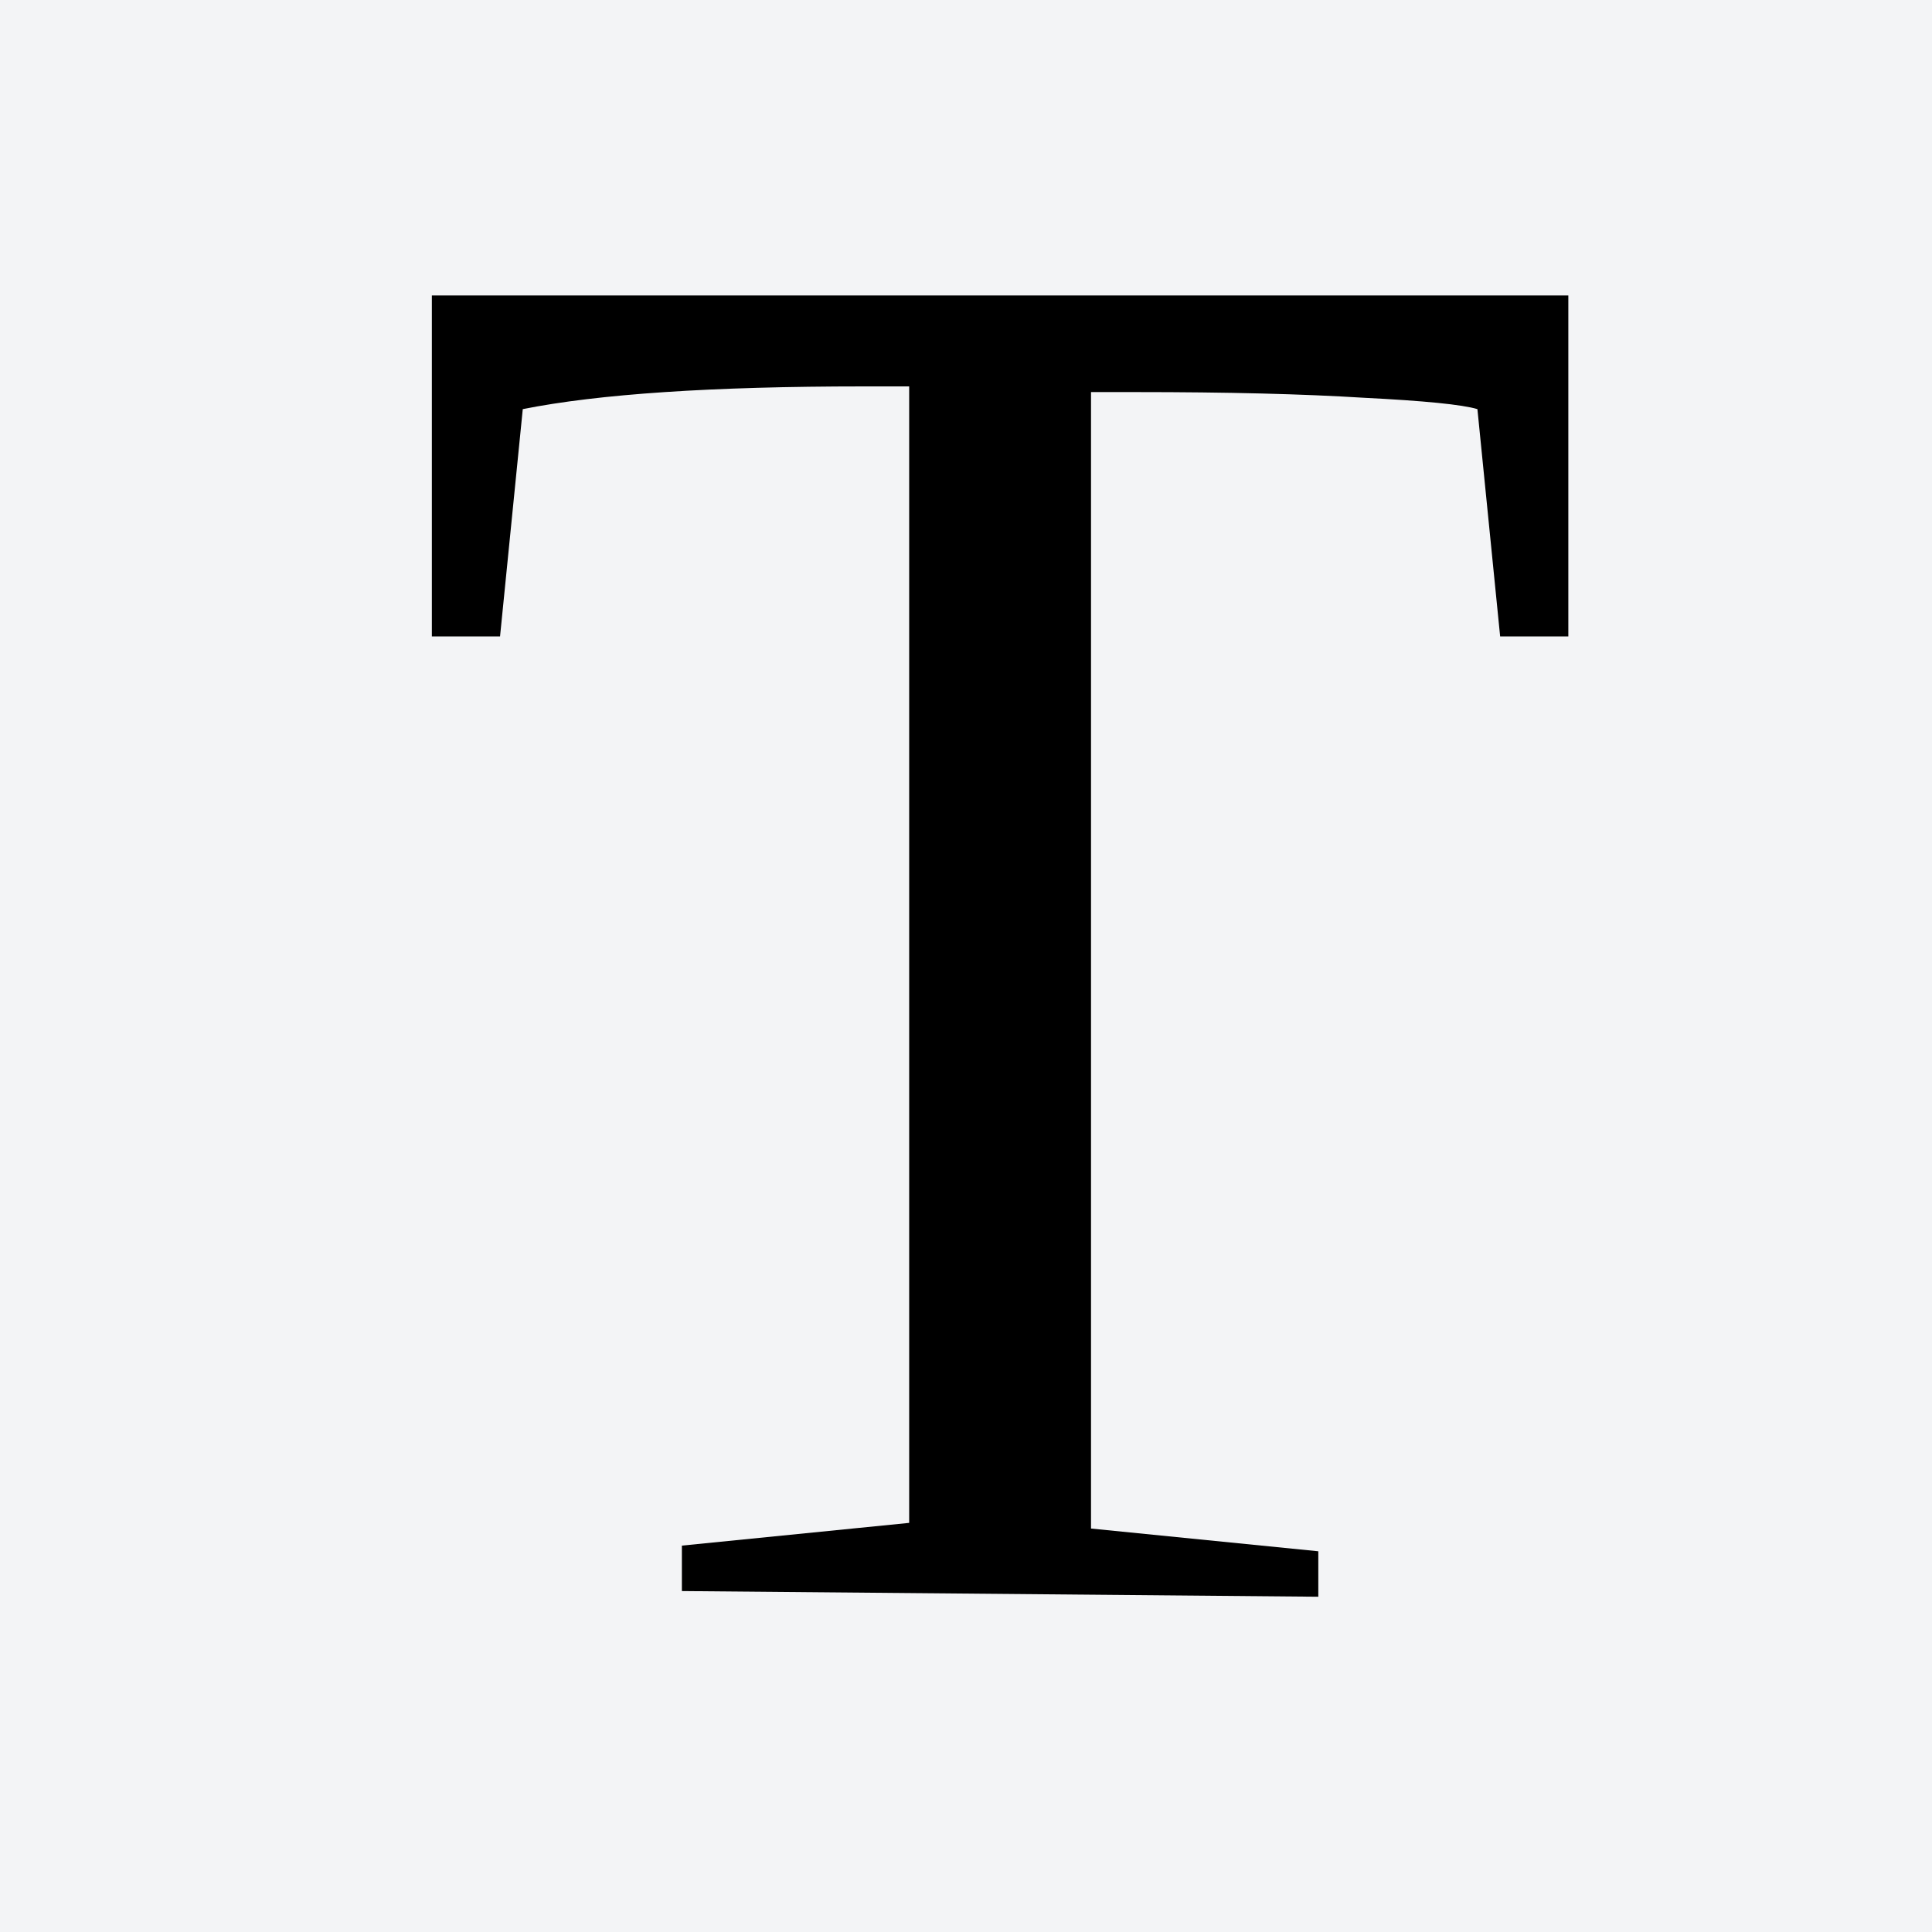 <?xml version="1.0" encoding="UTF-8"?>
<svg width="64" height="64" version="1.1" viewBox="0 0 17 17" xmlns="http://www.w3.org/2000/svg">
 <rect x="0" y="0" width="17" height="17" fill="#808080" stroke="none"/>
 <g>
  <rect transform="scale(-1)" x="-17" y="-17" width="17" height="17" fill="#f3f4f6"/>
 </g>
 <g aria-label="Т">
  <path d="m6 14v-0.4l2-0.2v-10h-0.4q-2 0-3 0.2l-0.2 2h-0.6v-3h10v3h-0.6l-0.2-2q-0.2-0.06-1-0.1-0.8-0.05-2-0.05h-0.4v10l2 0.2v0.4z" />
 </g>
</svg>
